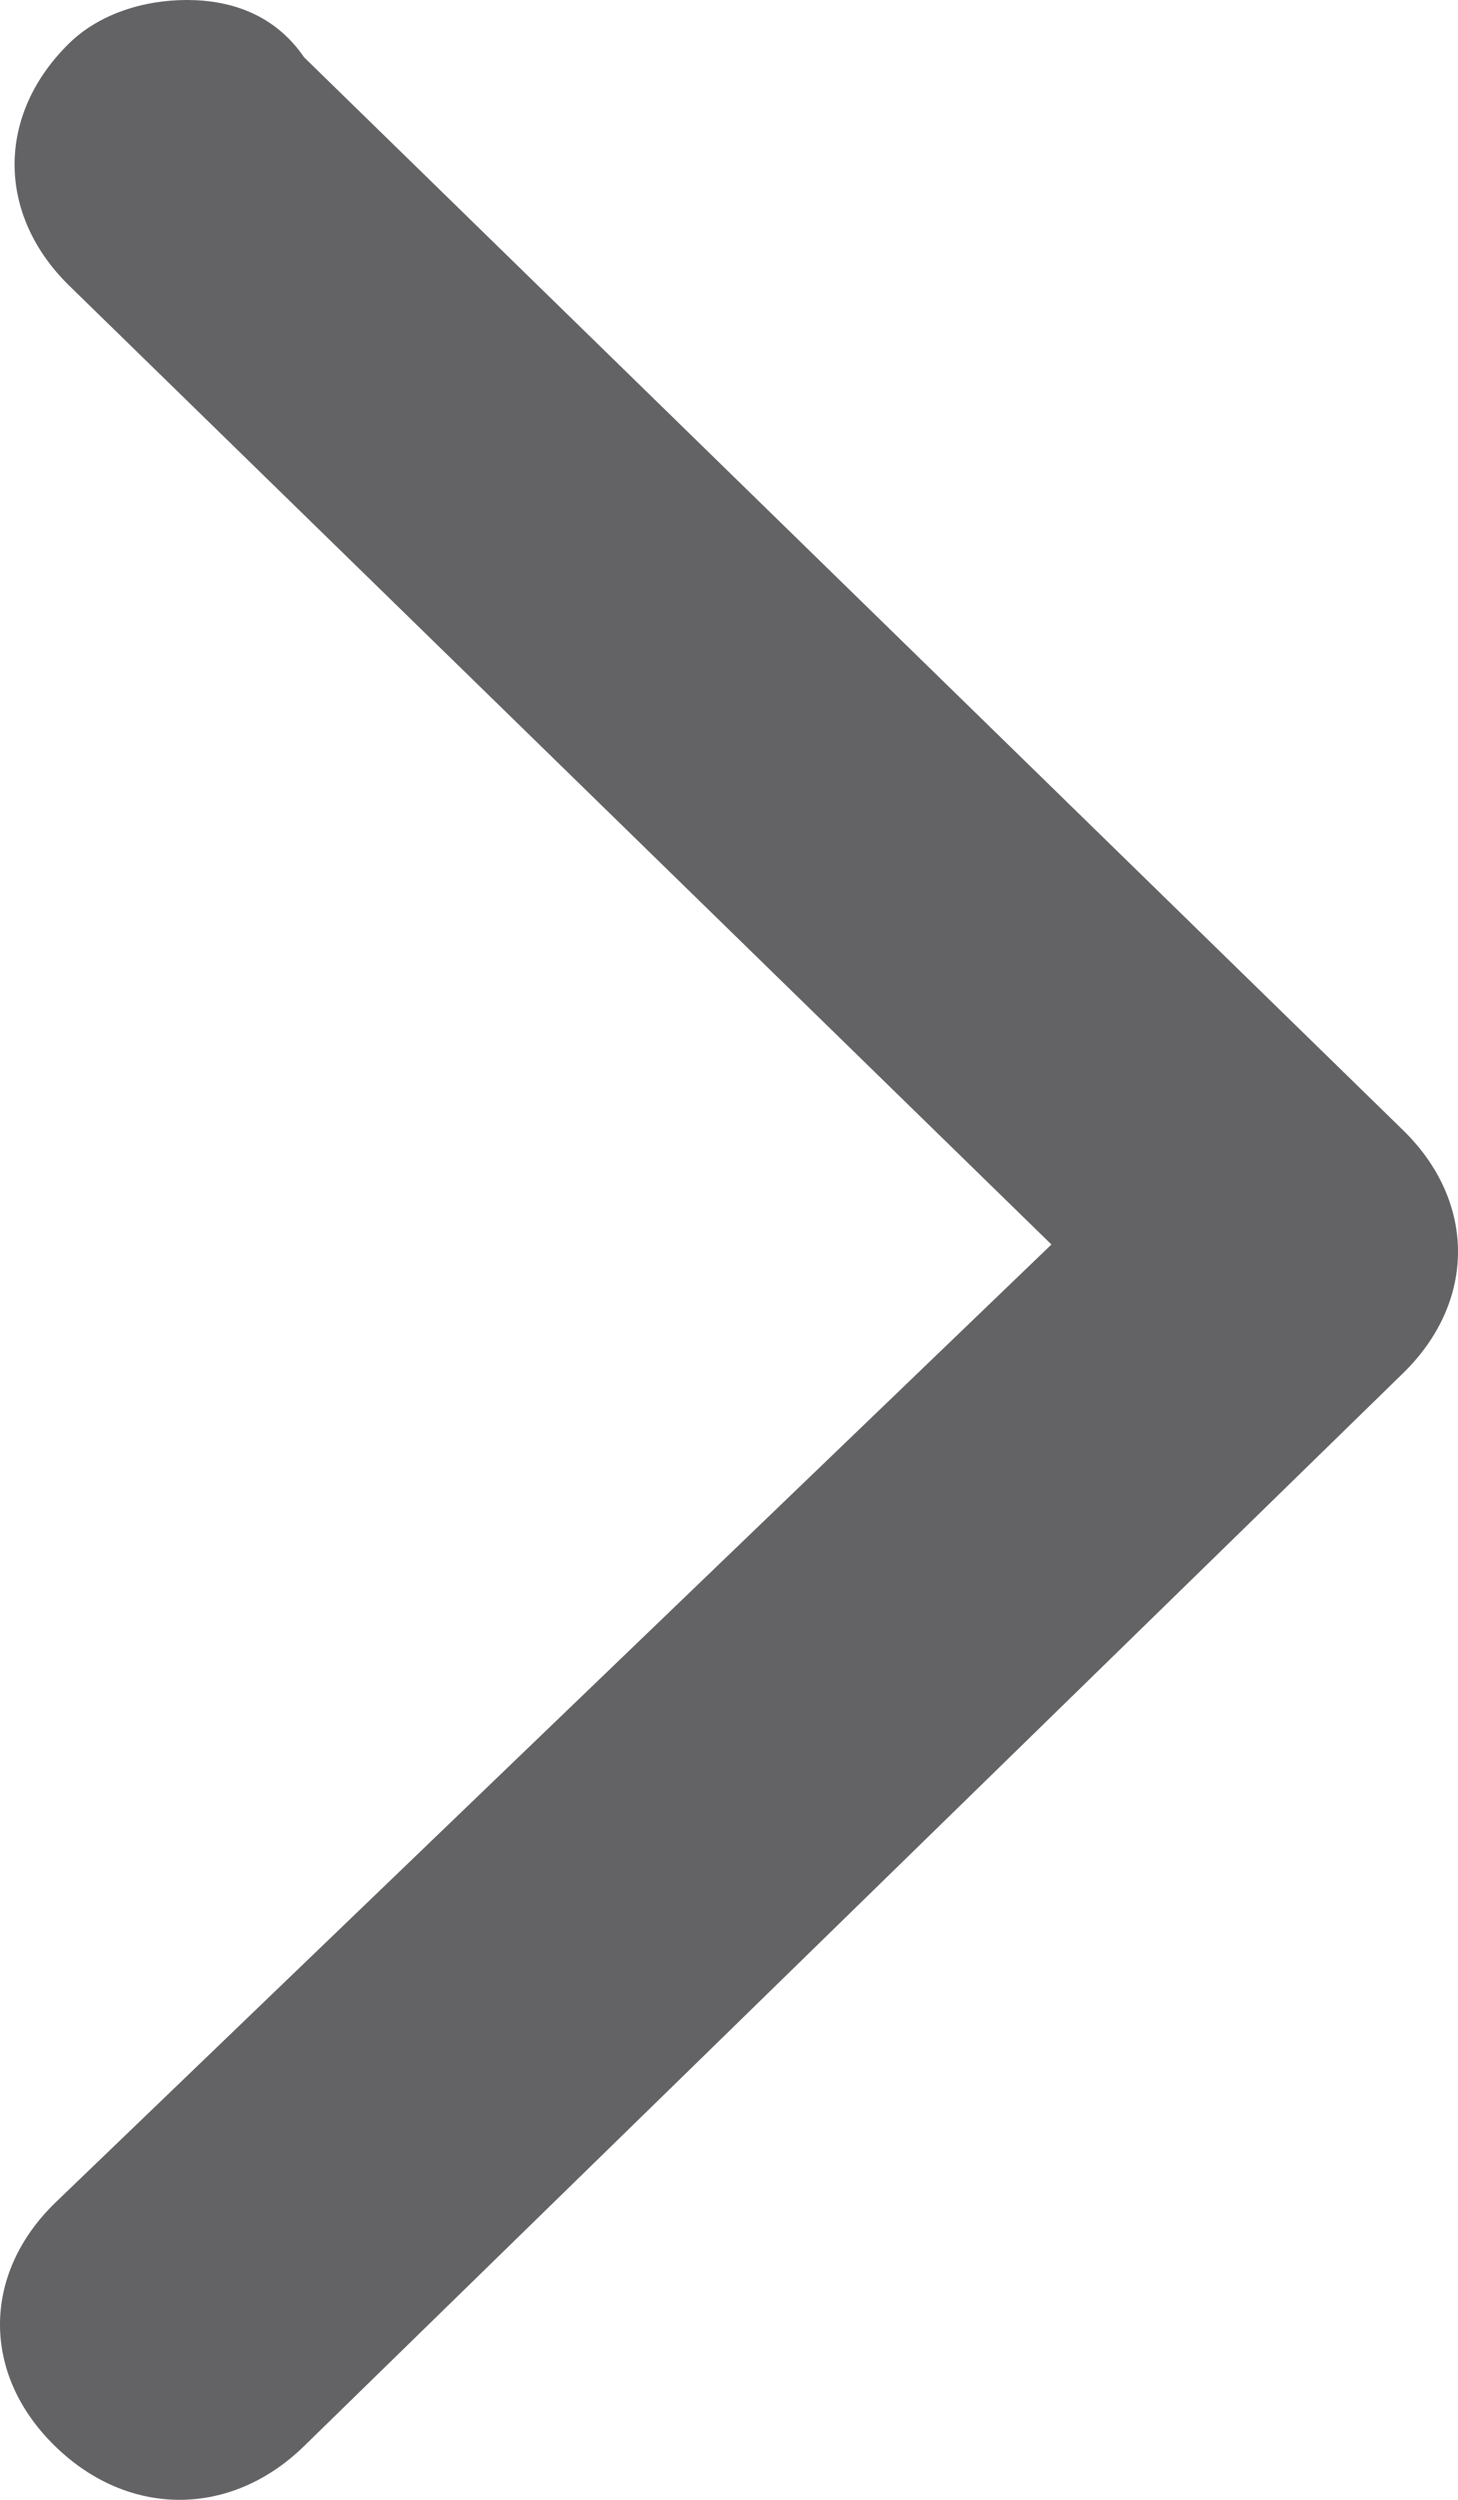 <svg width="7" height="12" viewBox="0 0 7 12" fill="none" xmlns="http://www.w3.org/2000/svg">
<path d="M0.897 5.31807e-07C1.108 5.46396e-07 1.319 0.069 1.46 0.275L6.736 5.425C7.088 5.768 7.088 6.249 6.736 6.592L1.46 11.742C1.108 12.086 0.616 12.086 0.264 11.742C-0.088 11.399 -0.088 10.918 0.264 10.575L5.048 5.974L0.334 1.373C-0.018 1.03 -0.018 0.549 0.334 0.206C0.475 0.069 0.686 5.17218e-07 0.897 5.31807e-07Z" fill="#636366"/>
</svg>
